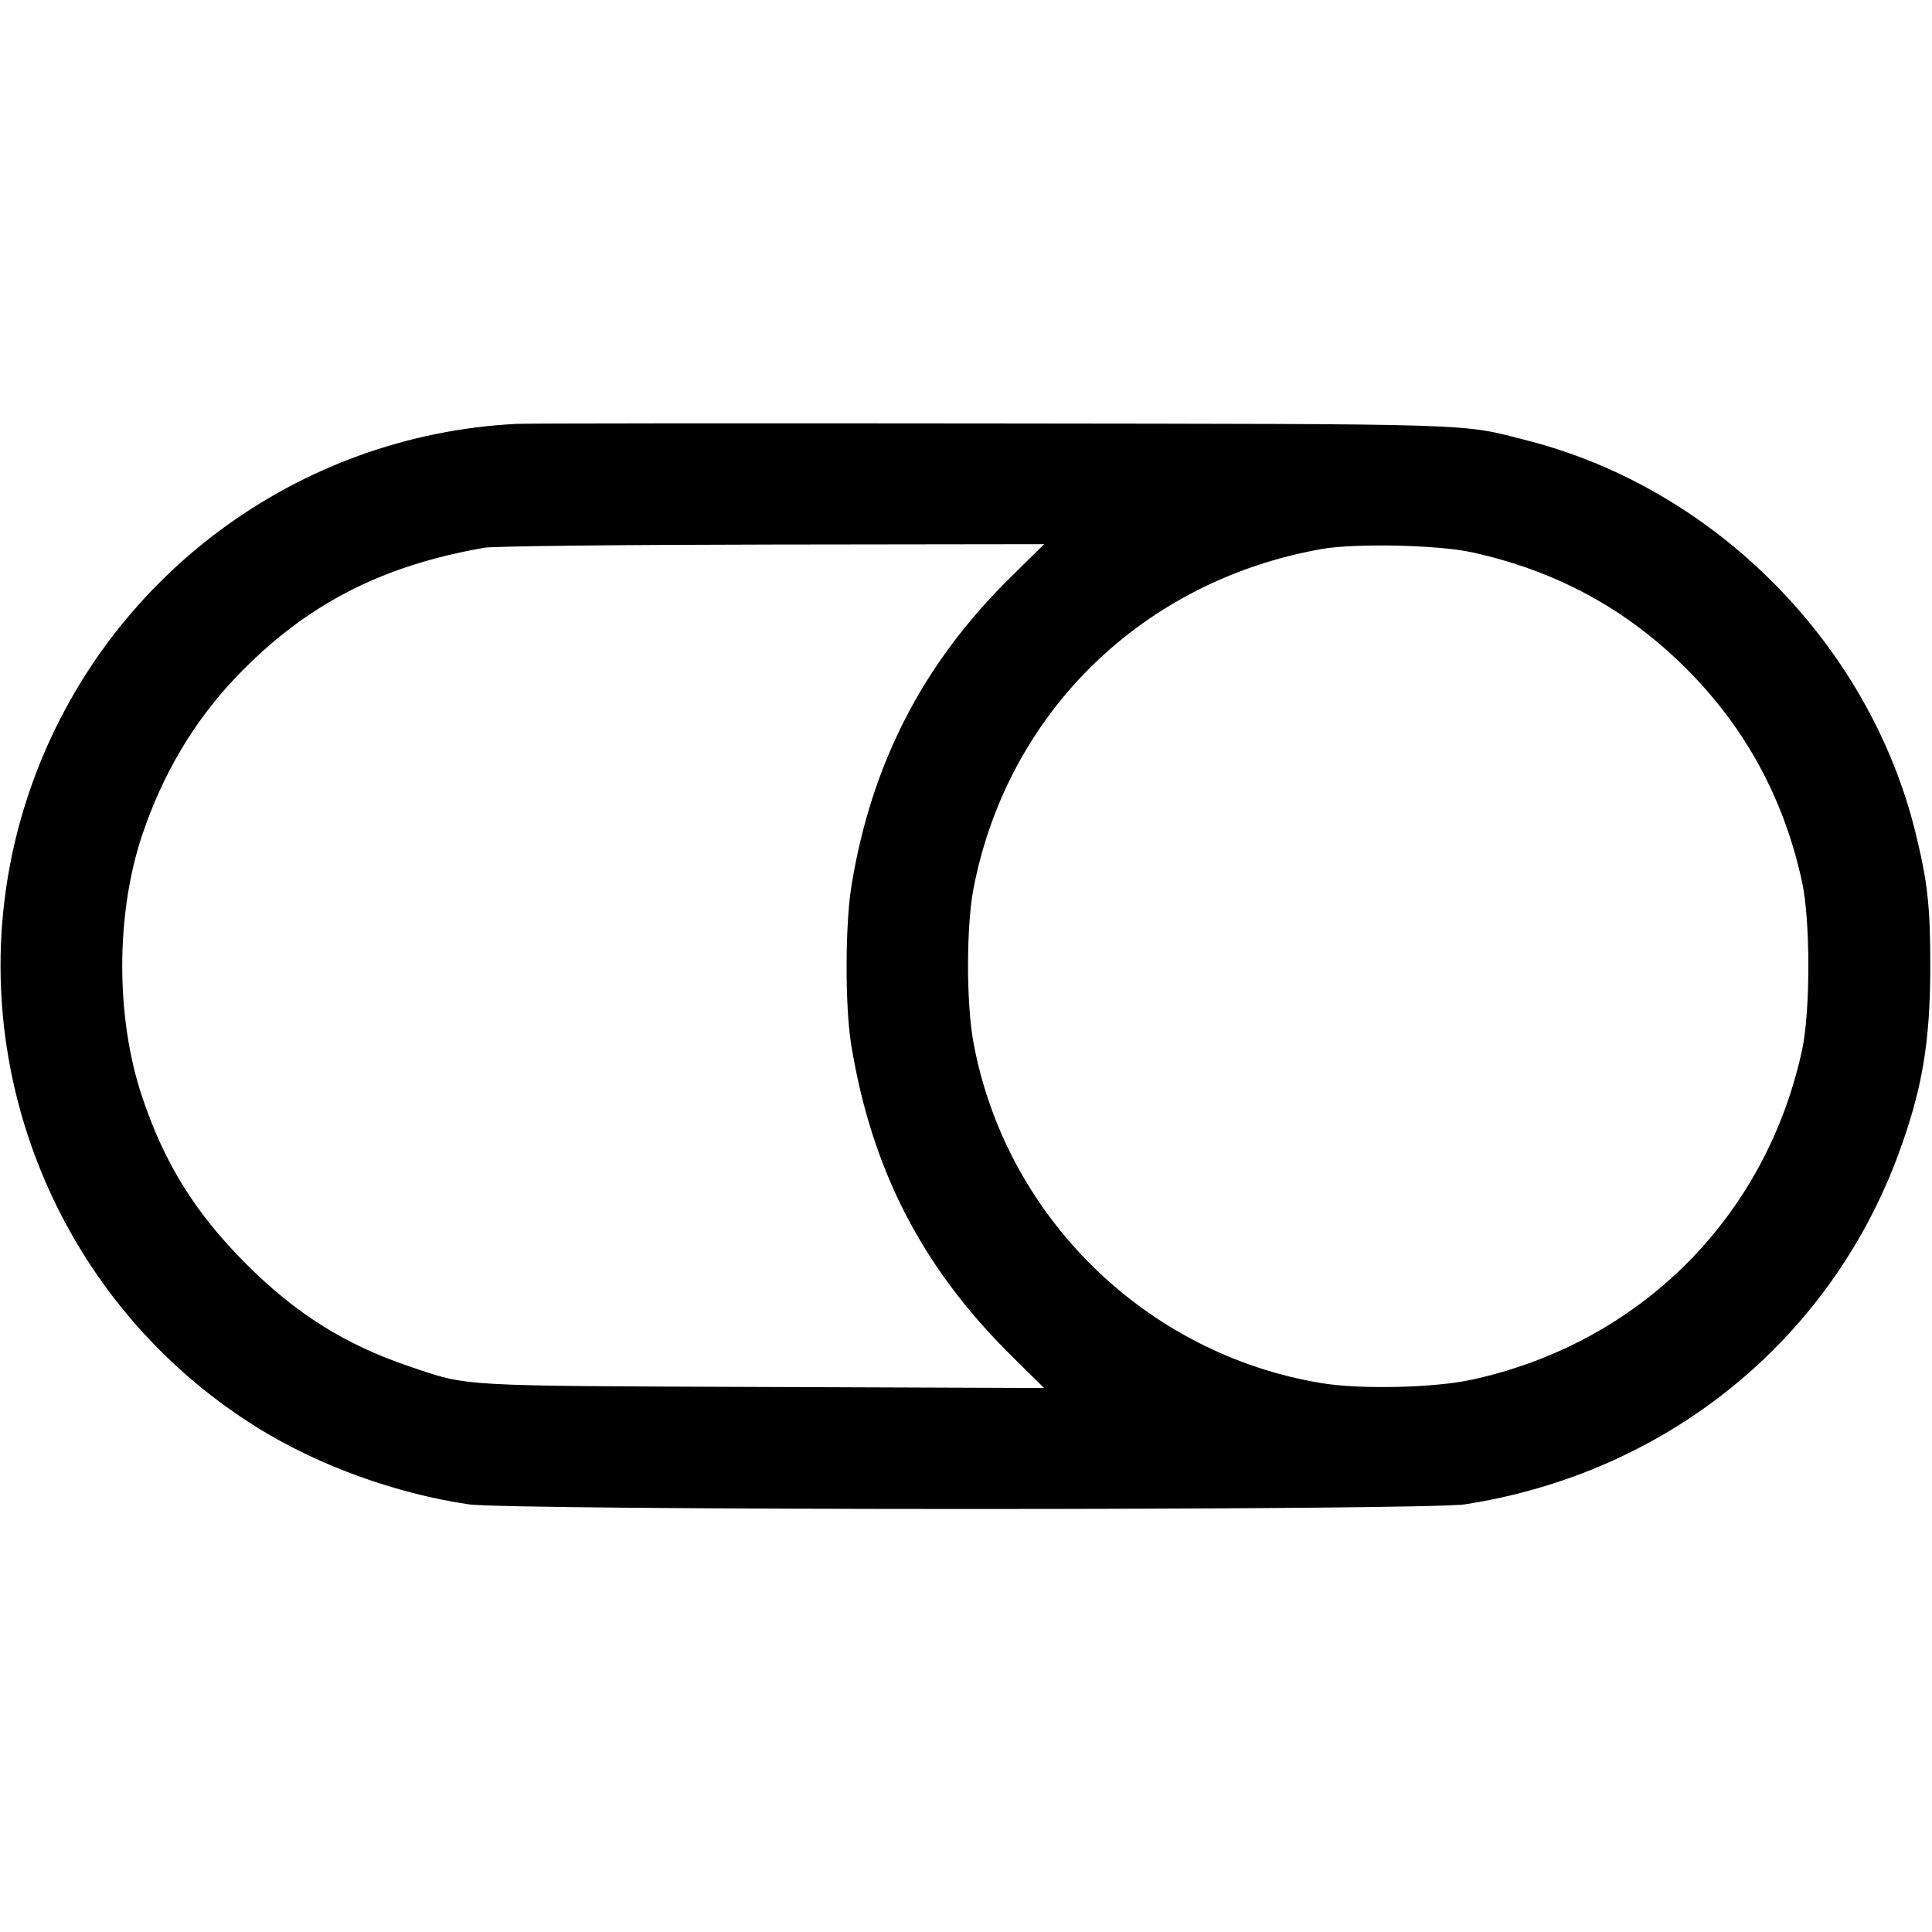 <svg xmlns="http://www.w3.org/2000/svg" width="512" height="512" viewBox="0 0 512 512"><path d="M136.960 112.329 C 78.828 115.230,28.087 152.930,8.484 207.787 C -14.316 271.592,10.871 343.033,68.727 378.657 C 84.713 388.500,105.053 395.838,124.160 398.655 C 135.376 400.308,377.616 400.314,388.267 398.661 C 441.433 390.410,484.642 355.571,502.990 306.158 C 509.386 288.932,511.543 276.284,511.543 256.000 C 511.543 240.059,510.837 233.704,507.609 220.587 C 495.347 170.751,454.637 129.591,404.954 116.794 C 386.930 112.152,393.891 112.377,263.253 112.220 C 196.608 112.140,139.776 112.189,136.960 112.329 M267.742 153.053 C 244.597 175.864,230.935 202.356,225.655 234.667 C 223.952 245.082,223.915 266.707,225.583 276.907 C 230.967 309.849,244.310 335.801,267.825 359.067 L 276.693 367.841 202.133 367.560 C 120.544 367.252,124.290 367.471,108.373 362.073 C 91.445 356.331,78.398 348.135,65.238 334.975 C 51.750 321.487,43.540 308.274,37.624 290.537 C 30.648 269.616,30.648 242.384,37.624 221.463 C 43.052 205.189,51.491 190.996,62.694 179.300 C 80.865 160.330,100.855 149.944,128.427 145.147 C 130.773 144.738,165.097 144.361,204.702 144.309 L 276.711 144.213 267.742 153.053 M389.973 146.344 C 412.301 151.223,430.937 161.306,446.751 177.065 C 462.537 192.797,472.829 211.745,477.590 233.842 C 479.780 244.004,479.780 267.996,477.590 278.158 C 468.022 322.564,434.589 355.948,389.973 365.649 C 380.091 367.798,360.590 368.243,350.295 366.555 C 303.667 358.908,266.389 322.384,257.941 276.067 C 256.043 265.659,256.077 245.280,258.010 235.341 C 267.075 188.732,302.877 153.872,350.293 145.487 C 359.125 143.925,381.071 144.399,389.973 146.344 " stroke="none" fill="black" fill-rule="evenodd"></path></svg>